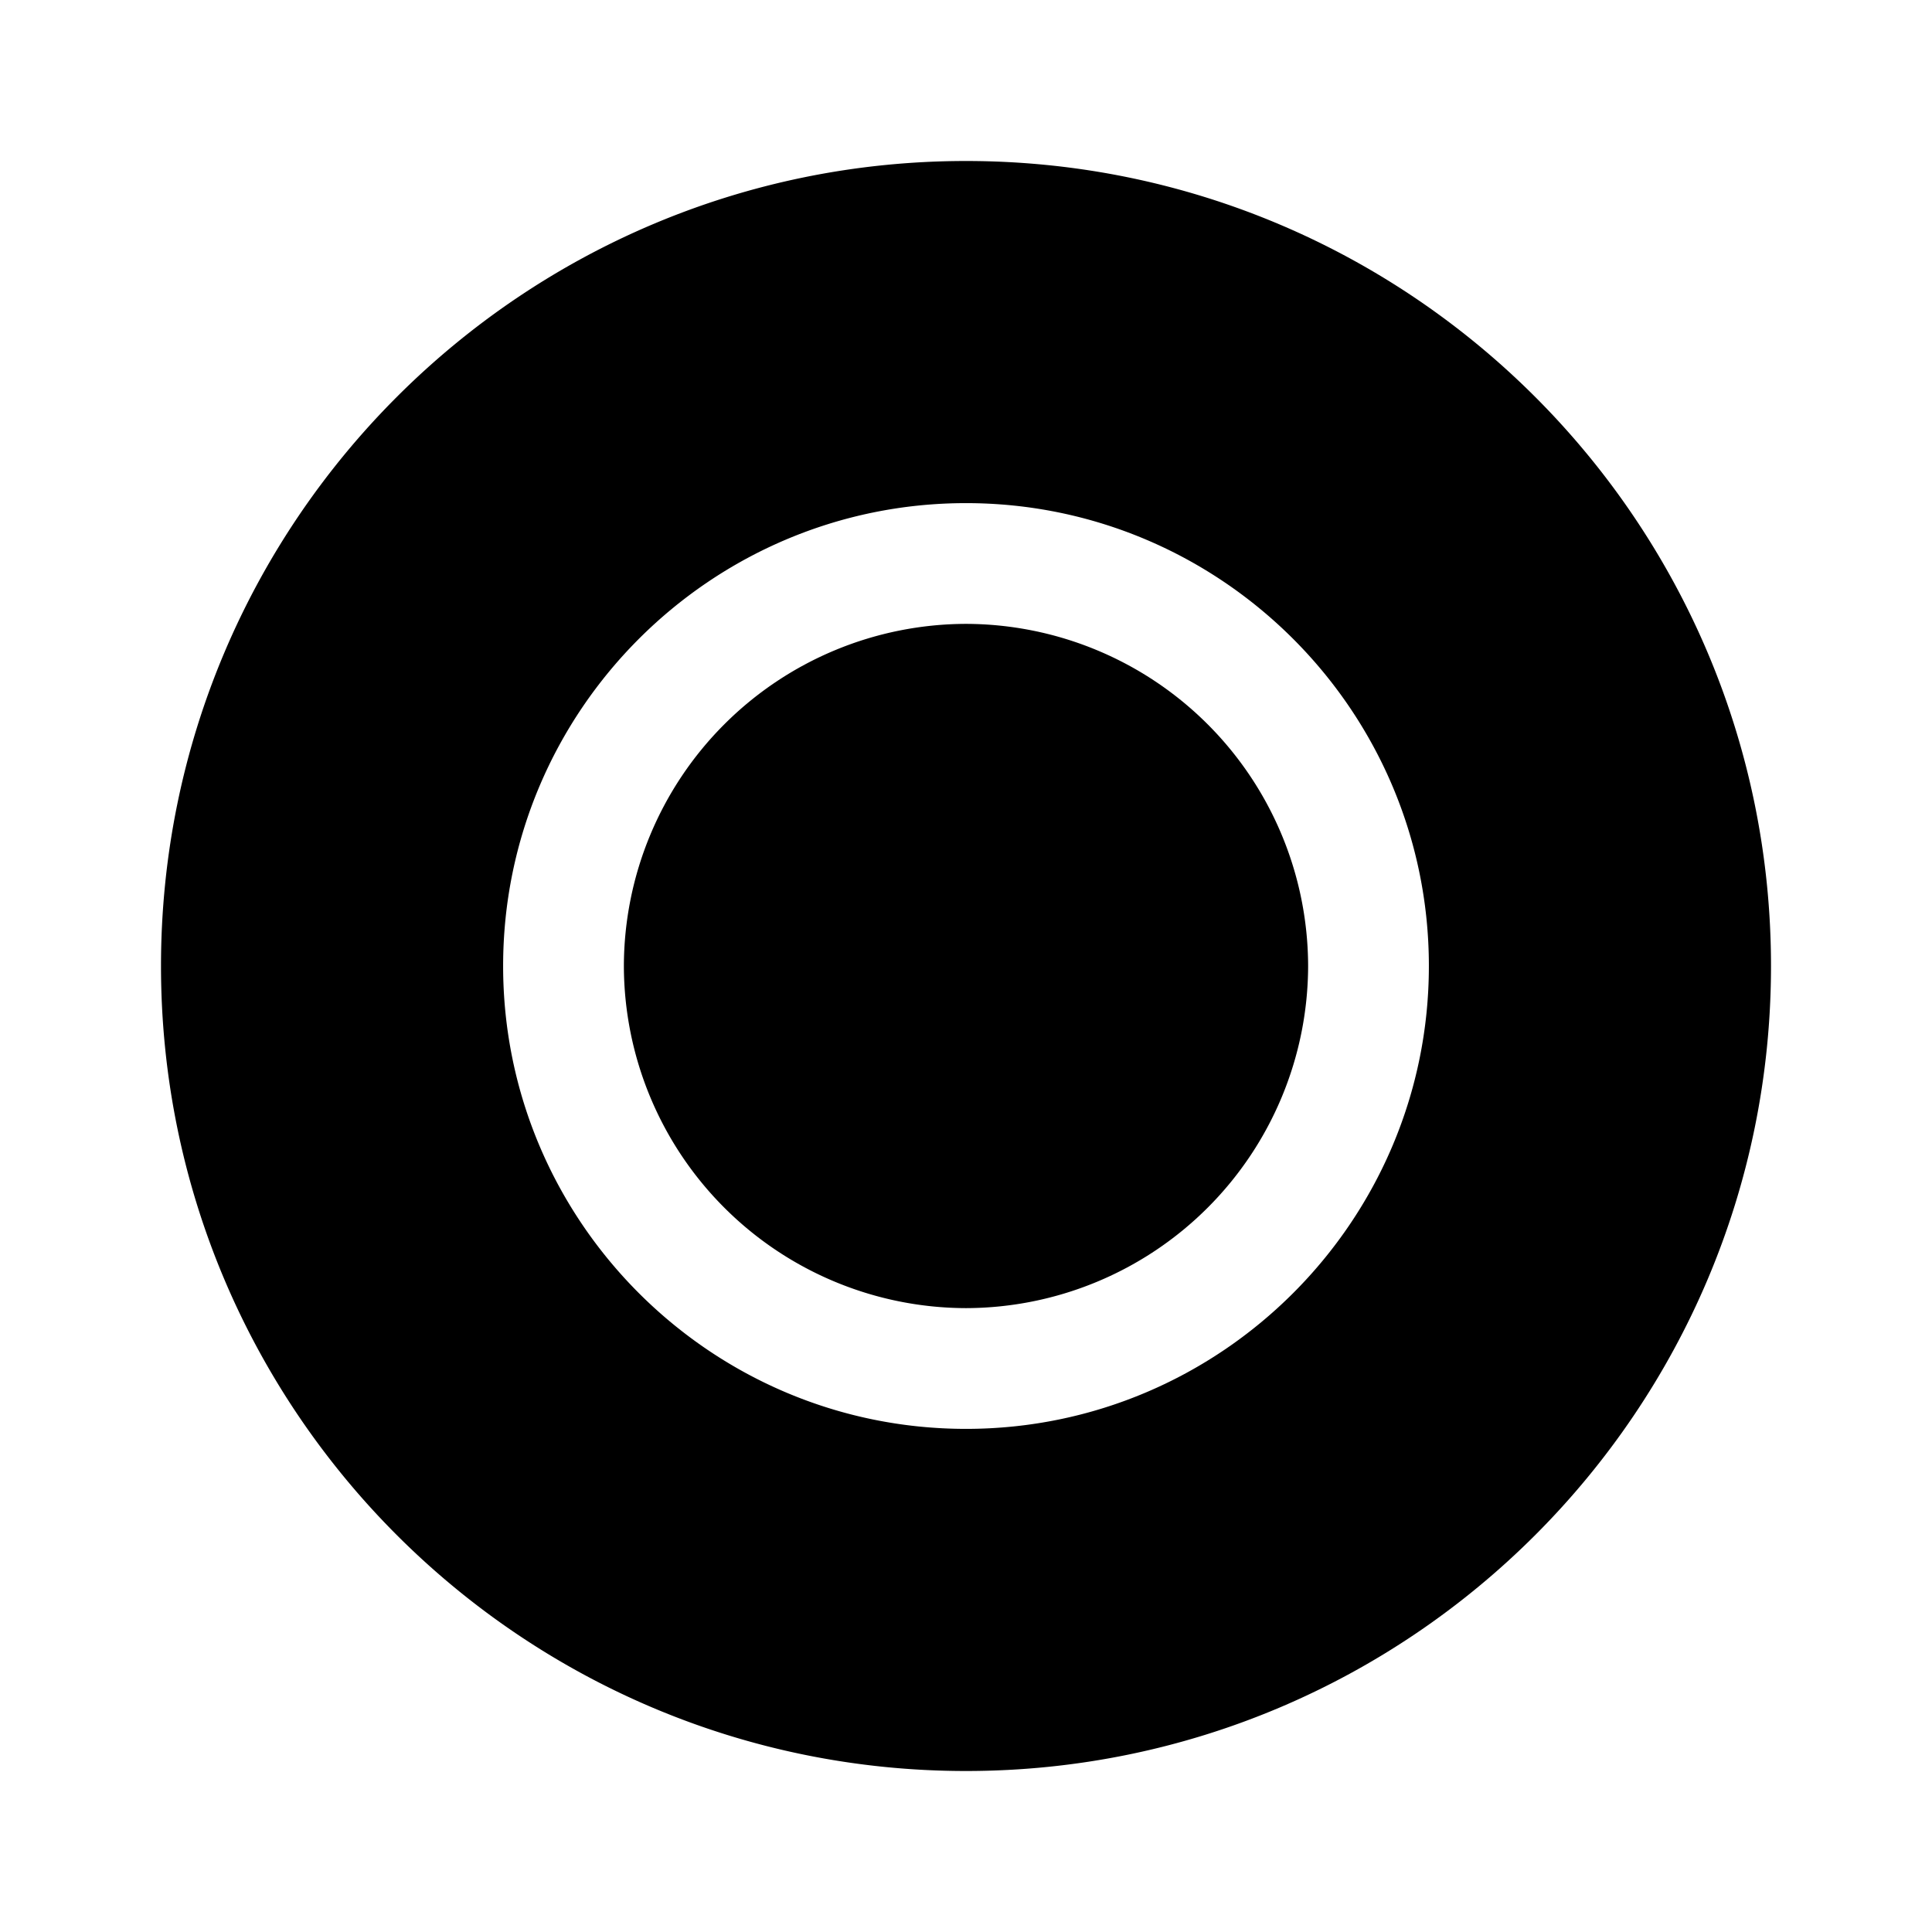 <svg xmlns="http://www.w3.org/2000/svg" width="24" height="24" fill="none"><path fill="currentColor" d="M16.25 12A4.26 4.26 0 0 1 12 16.25 4.26 4.26 0 0 1 7.75 12 4.26 4.26 0 0 1 12 7.75 4.26 4.26 0 0 1 16.25 12ZM22 12c0 5.52-4.48 10-10 10S2 17.52 2 12 6.48 2 12 2s10 4.48 10 10Zm-4.25 0c0-3.17-2.58-5.75-5.75-5.75S6.25 8.83 6.25 12s2.58 5.75 5.75 5.75 5.75-2.58 5.75-5.75Z"/></svg>
